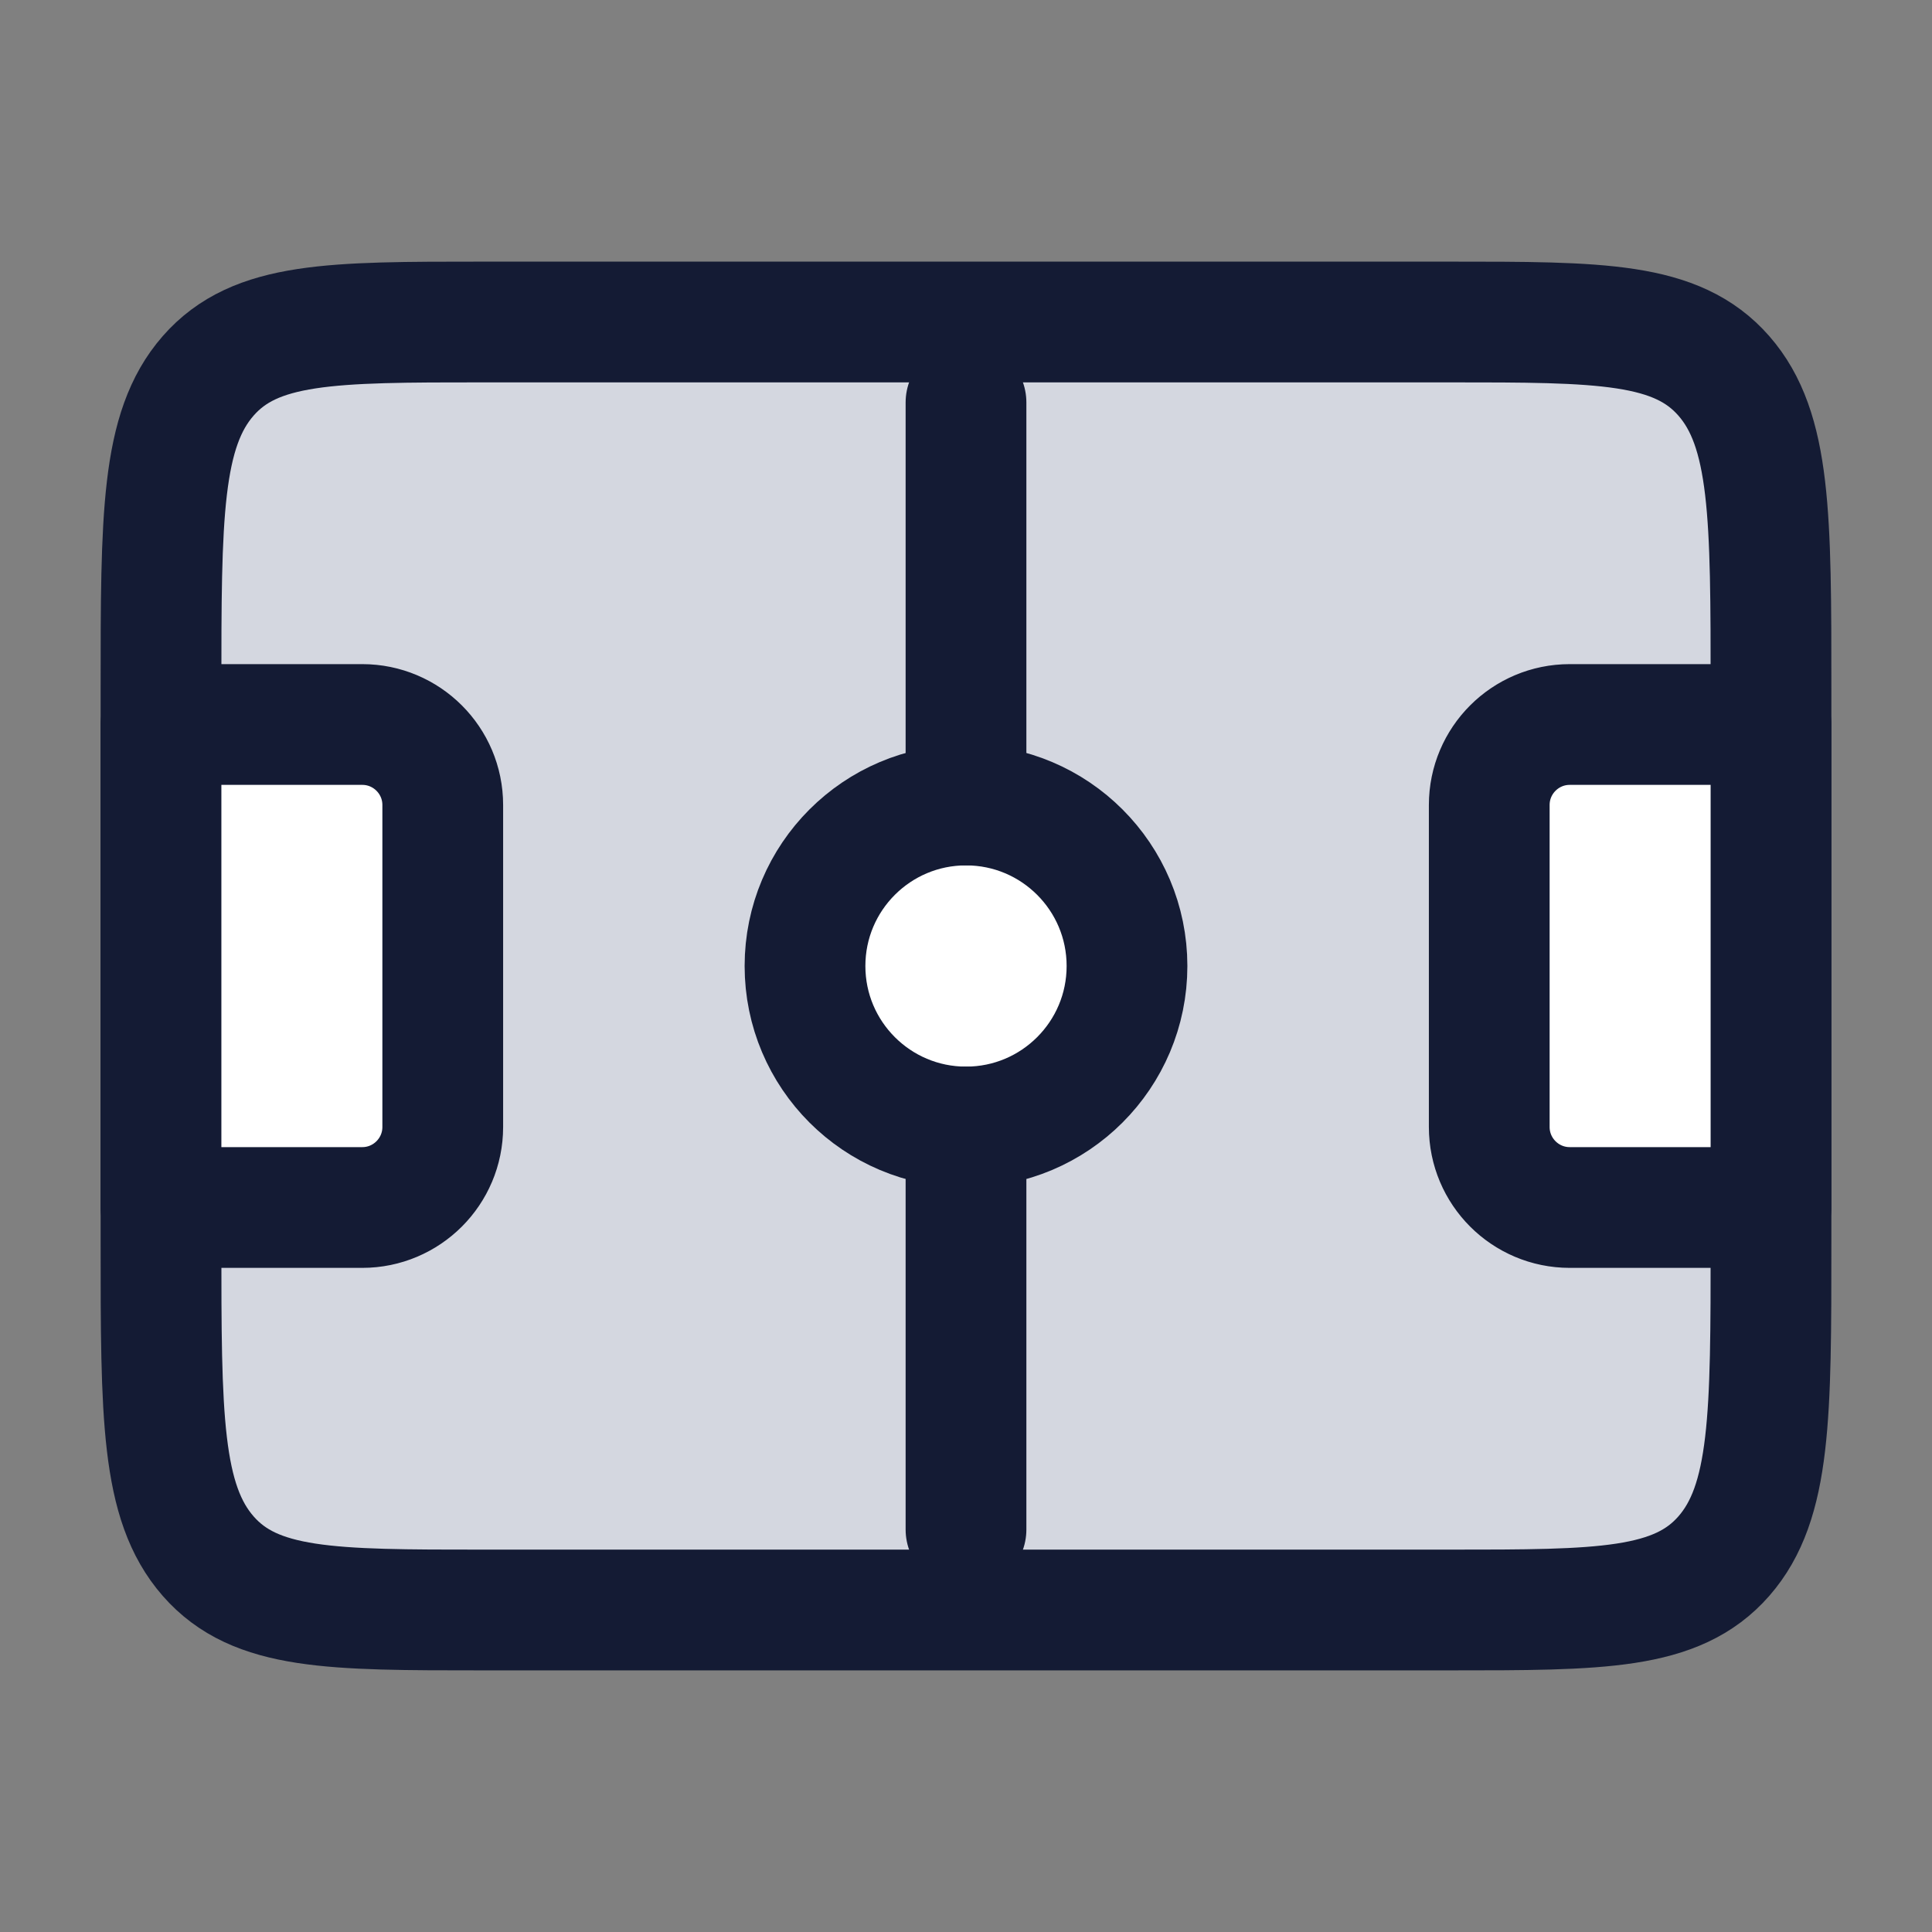 <svg width="24" height="24" viewBox="0 0 24 24" fill="none" xmlns="http://www.w3.org/2000/svg">
<rect x="0" y="0" width="24" height="24" fill="#808080" stroke="none"/>
<path d="M2 8.571C2 6.416 2 5.339 2.586 4.669C3.172 4 4.114 4 6 4H18C19.886 4 20.828 4 21.414 4.669C22 5.339 22 6.416 22 8.571V15.429C22 17.584 22 18.661 21.414 19.331C20.828 20 19.886 20 18 20H6C4.114 20 3.172 20 2.586 19.331C2 18.661 2 17.584 2 15.429V8.571Z" fill="#D4D7E0"/>
<path d="M2 8.571C2 6.416 2 5.339 2.586 4.669C3.172 4 4.114 4 6 4H18C19.886 4 20.828 4 21.414 4.669C22 5.339 22 6.416 22 8.571V15.429C22 17.584 22 18.661 21.414 19.331C20.828 20 19.886 20 18 20H6C4.114 20 3.172 20 2.586 19.331C2 18.661 2 17.584 2 15.429V8.571Z" stroke="#141B34" stroke-width="1.5" stroke-linejoin="round"/>
<circle cx="12" cy="12" r="2" fill="white"/>
<path d="M12 10V5M12 14V19" stroke="#141B34" stroke-width="1.5" stroke-linecap="round" stroke-linejoin="round"/>
<path d="M19.5 9H22V15H19.5C18.948 15 18.5 14.552 18.5 14V10C18.5 9.448 18.948 9 19.5 9Z" fill="white"/>
<path d="M4.5 9H2V15H4.5C5.052 15 5.5 14.552 5.5 14V10C5.5 9.448 5.052 9 4.5 9Z" fill="white"/>
<circle cx="12" cy="12" r="2" stroke="#141B34" stroke-width="1.5" stroke-linejoin="round"/>
<path d="M19.5 9H22V15H19.5C18.948 15 18.5 14.552 18.5 14V10C18.5 9.448 18.948 9 19.5 9Z" stroke="#141B34" stroke-width="1.5" stroke-linecap="round" stroke-linejoin="round"/>
<path d="M4.5 9H2V15H4.5C5.052 15 5.5 14.552 5.5 14V10C5.5 9.448 5.052 9 4.5 9Z" stroke="#141B34" stroke-width="1.5" stroke-linecap="round" stroke-linejoin="round"/>
</svg>
